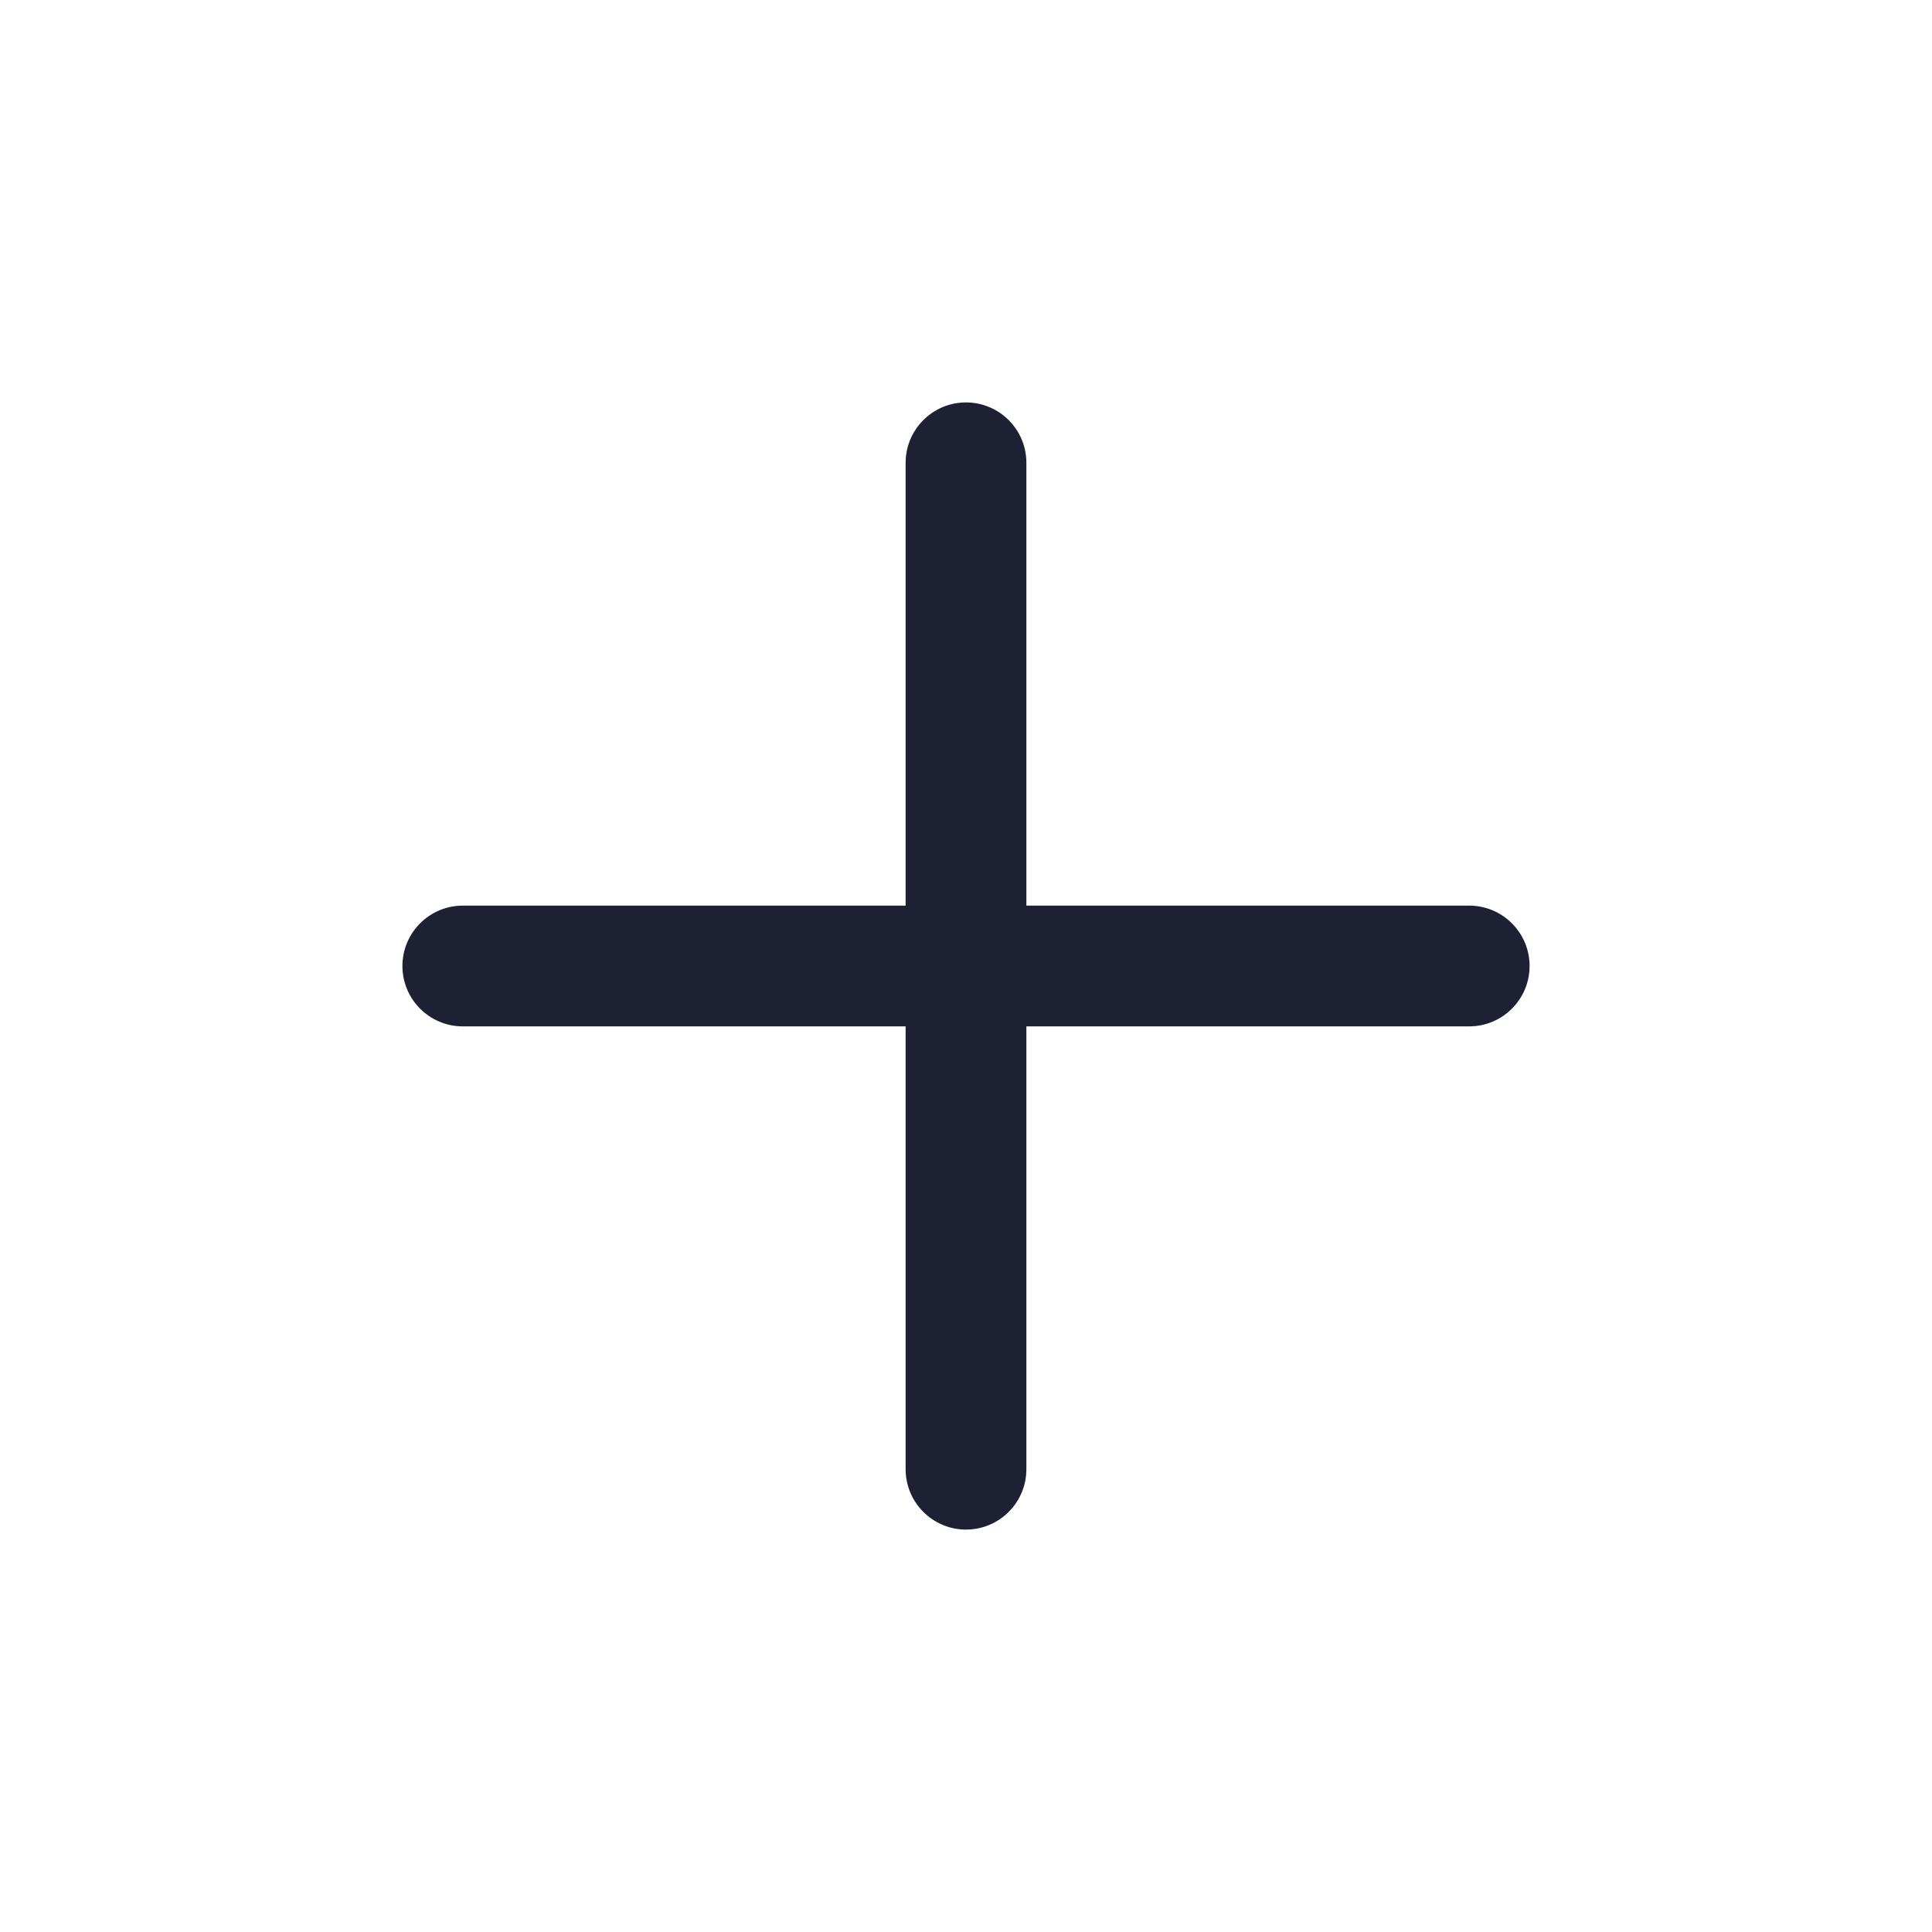 <svg width="24" height="24" viewBox="0 0 24 24" fill="none" xmlns="http://www.w3.org/2000/svg">
<path fill-rule="evenodd" clip-rule="evenodd" d="M12.75 5.749C12.75 5.335 12.414 4.999 12 4.999C11.586 4.999 11.25 5.335 11.25 5.749V11.25H5.749C5.335 11.25 4.999 11.586 4.999 12C4.999 12.414 5.335 12.75 5.749 12.75H11.25L11.25 18.251C11.25 18.665 11.586 19.001 12 19.001C12.414 19.001 12.75 18.665 12.75 18.251L12.75 12.75L18.251 12.75C18.665 12.75 19.001 12.414 19.001 12C19.001 11.586 18.665 11.25 18.251 11.25L12.75 11.25V5.749Z" fill="#1E2134"/>
</svg>
